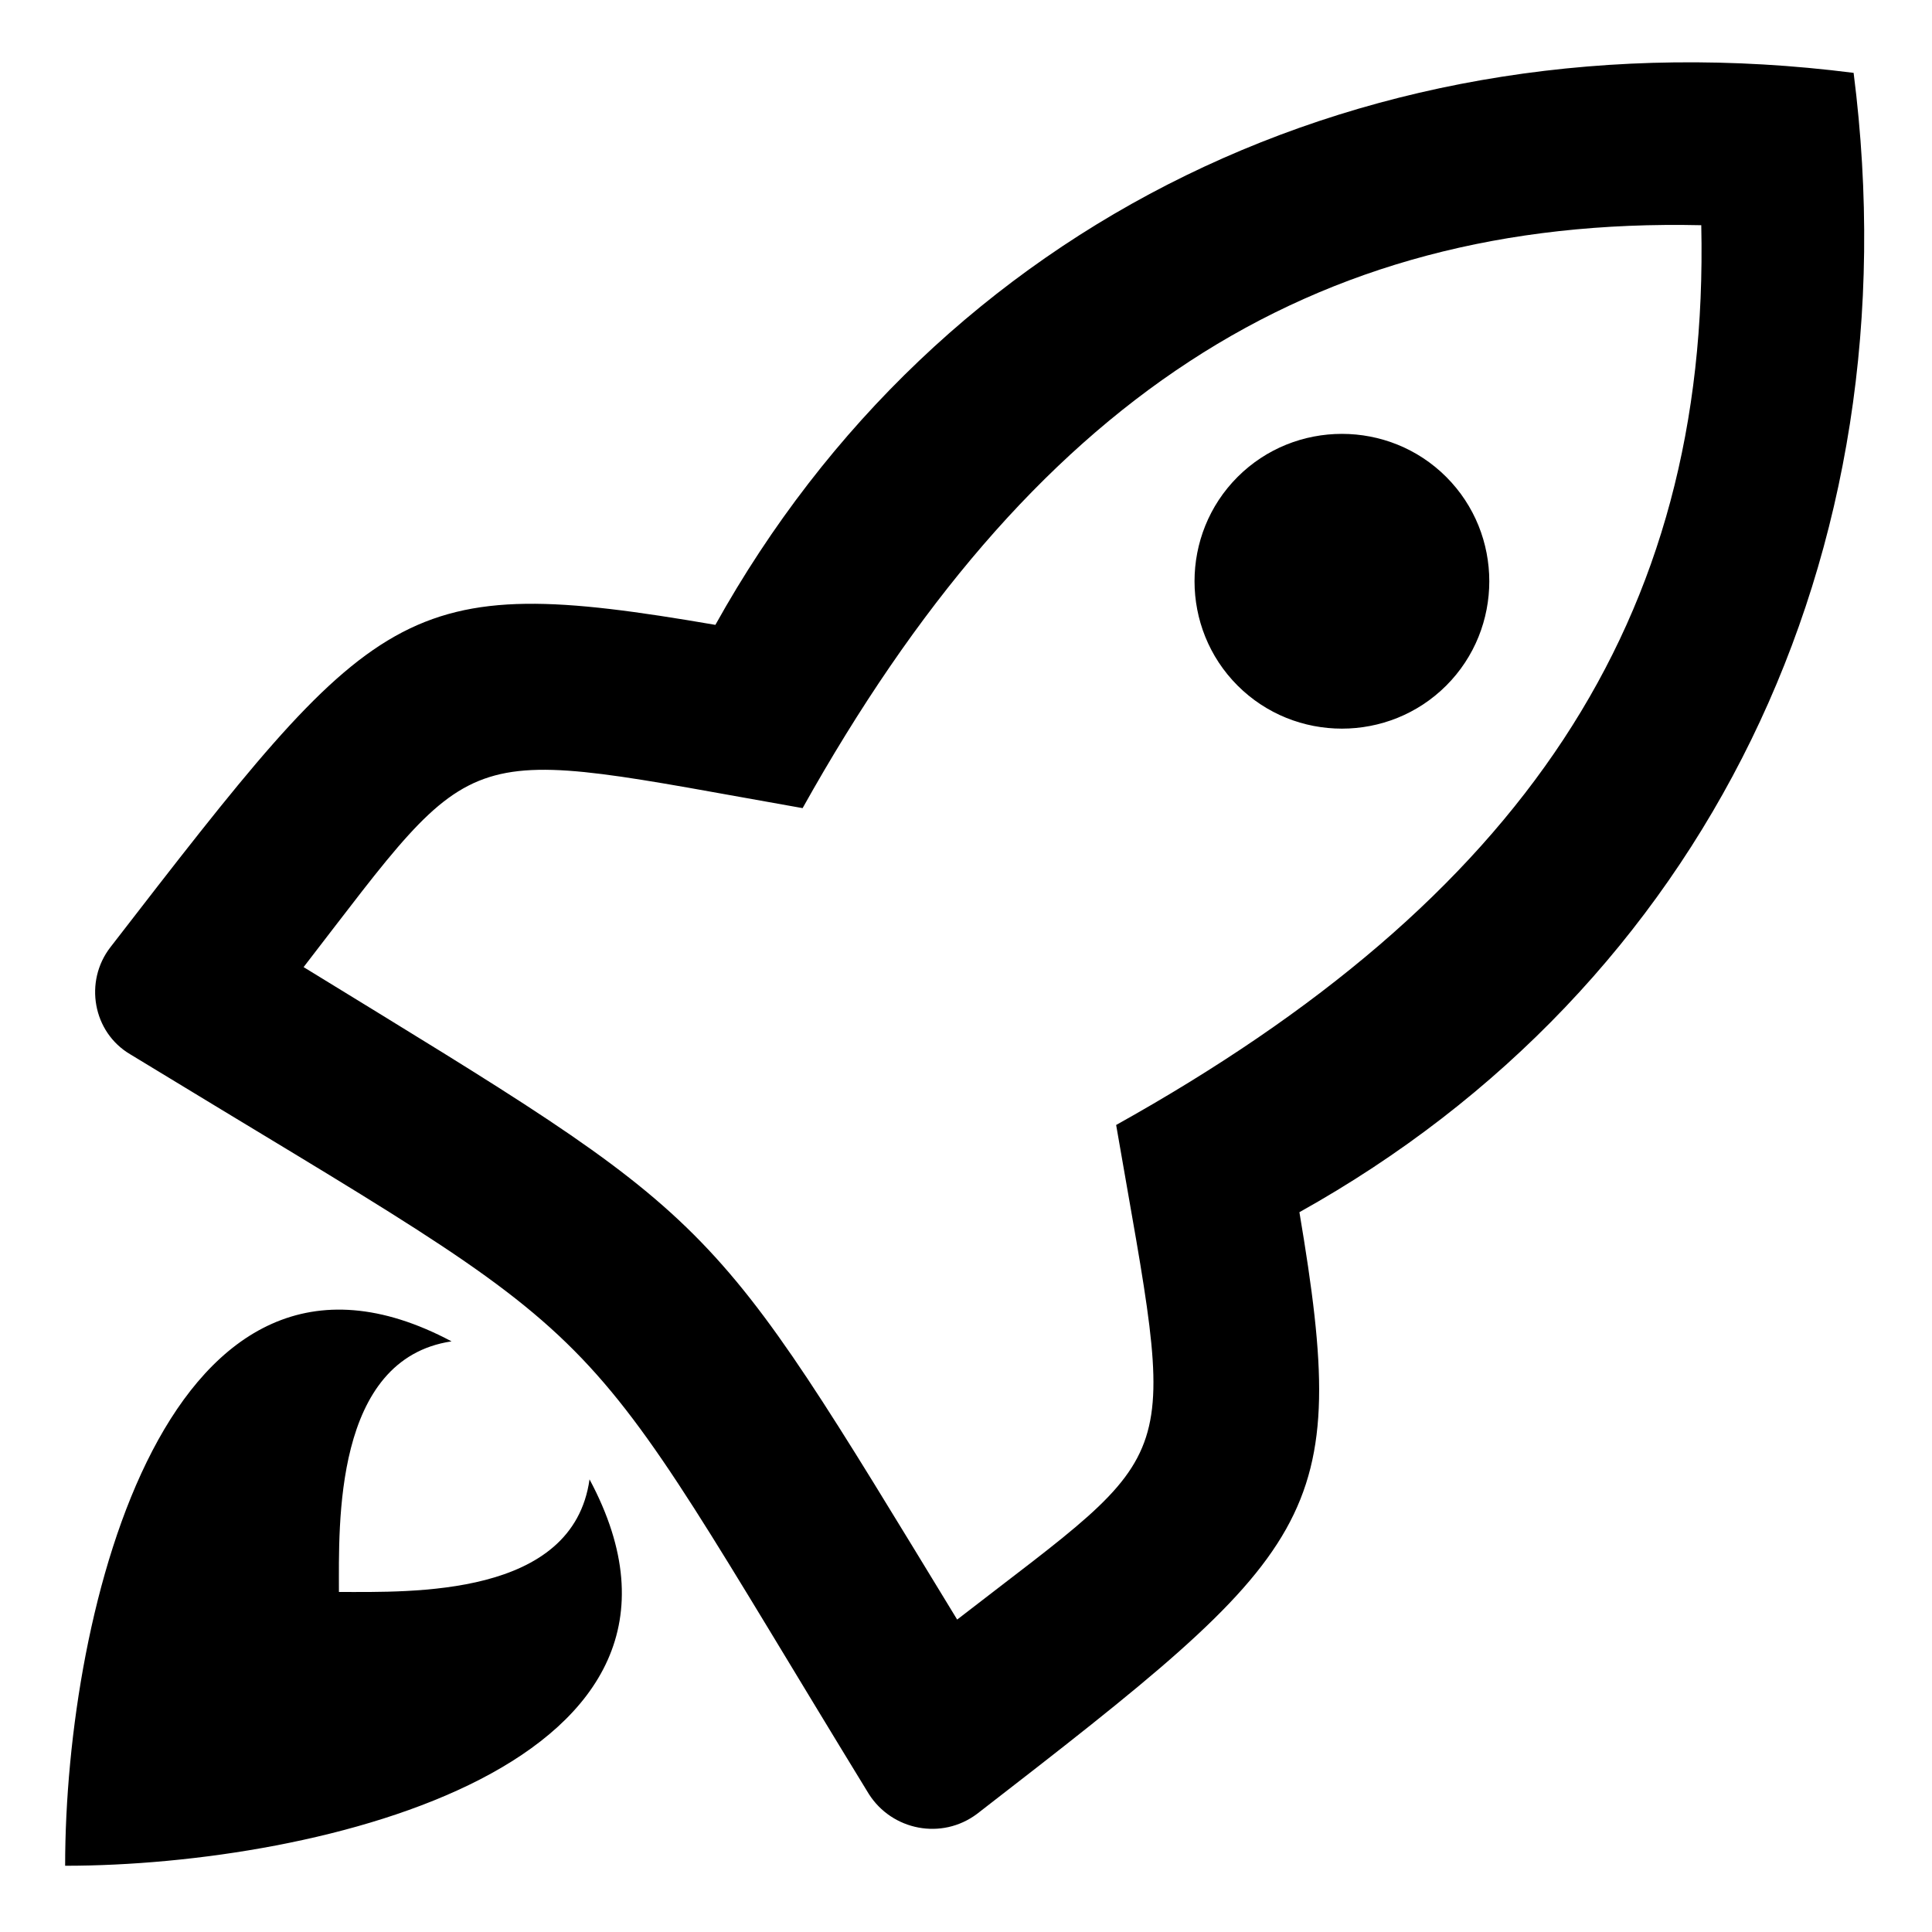 ﻿<?xml version="1.0" encoding="utf-8"?>
<svg version="1.1" xmlns:xlink="http://www.w3.org/1999/xlink" width="28px" height="28px" xmlns="http://www.w3.org/2000/svg">
  <defs>
    <pattern id="BGPattern" patternUnits="userSpaceOnUse" alignment="0 0" imageRepeat="None" />
    <mask fill="white" id="Clip504">
      <path d="M 18.832 17.568  C 19.584 22.032  19.12 22.448  14.16 26.288  C 13.648 26.672  12.928 26.528  12.592 26  C 8.096 18.656  9.264 19.776  1.888 15.28  C 1.344 14.96  1.216 14.224  1.6 13.728  C 5.472 8.72  5.808 8.272  10.368 9.056  C 13.6 3.248  19.824 0.16  26.864 1.056  C 27.76 8.08  24.688 14.304  18.832 17.568  Z M 4.4 14.016  C 10.528 17.776  10.192 17.44  13.872 23.472  C 17.216 20.88  17.056 21.408  16.176 16.304  C 22.032 13.04  24.784 9.008  24.656 3.264  C 18.96 3.136  14.912 5.84  11.632 11.712  C 6.56 10.816  7.008 10.64  4.4 14.016  Z M 20.96 9.936  C 20.128 10.768  18.768 10.768  17.936 9.936  C 17.104 9.104  17.104 7.744  17.936 6.912  C 18.768 6.08  20.128 6.08  20.96 6.912  C 21.792 7.744  21.792 9.104  20.96 9.936  Z M 8.544 21.44  C 10.752 25.568  4.64 27.04  0.944 27.04  C 0.944 23.312  2.448 17.264  6.544 19.44  C 4.832 19.696  4.912 22.096  4.912 23.072  C 5.968 23.072  8.304 23.152  8.544 21.44  Z " fill-rule="evenodd" />
    </mask>
  </defs>
  <g>
    <path d="M 18.832 17.568  C 19.584 22.032  19.12 22.448  14.16 26.288  C 13.648 26.672  12.928 26.528  12.592 26  C 8.096 18.656  9.264 19.776  1.888 15.28  C 1.344 14.96  1.216 14.224  1.6 13.728  C 5.472 8.72  5.808 8.272  10.368 9.056  C 13.6 3.248  19.824 0.16  26.864 1.056  C 27.76 8.08  24.688 14.304  18.832 17.568  Z M 4.4 14.016  C 10.528 17.776  10.192 17.44  13.872 23.472  C 17.216 20.88  17.056 21.408  16.176 16.304  C 22.032 13.04  24.784 9.008  24.656 3.264  C 18.96 3.136  14.912 5.84  11.632 11.712  C 6.56 10.816  7.008 10.64  4.4 14.016  Z M 20.96 9.936  C 20.128 10.768  18.768 10.768  17.936 9.936  C 17.104 9.104  17.104 7.744  17.936 6.912  C 18.768 6.08  20.128 6.08  20.96 6.912  C 21.792 7.744  21.792 9.104  20.96 9.936  Z M 8.544 21.44  C 10.752 25.568  4.64 27.04  0.944 27.04  C 0.944 23.312  2.448 17.264  6.544 19.44  C 4.832 19.696  4.912 22.096  4.912 23.072  C 5.968 23.072  8.304 23.152  8.544 21.44  Z " fill-rule="nonzero" fill="rgba(0, 0, 0, 1)" stroke="none" class="fill" />
    <path d="M 18.832 17.568  C 19.584 22.032  19.12 22.448  14.16 26.288  C 13.648 26.672  12.928 26.528  12.592 26  C 8.096 18.656  9.264 19.776  1.888 15.28  C 1.344 14.96  1.216 14.224  1.6 13.728  C 5.472 8.72  5.808 8.272  10.368 9.056  C 13.6 3.248  19.824 0.16  26.864 1.056  C 27.76 8.08  24.688 14.304  18.832 17.568  Z " stroke-width="0" stroke-dasharray="0" stroke="rgba(255, 255, 255, 0)" fill="none" class="stroke" mask="url(#Clip504)" />
    <path d="M 4.4 14.016  C 10.528 17.776  10.192 17.44  13.872 23.472  C 17.216 20.88  17.056 21.408  16.176 16.304  C 22.032 13.04  24.784 9.008  24.656 3.264  C 18.96 3.136  14.912 5.84  11.632 11.712  C 6.56 10.816  7.008 10.64  4.4 14.016  Z " stroke-width="0" stroke-dasharray="0" stroke="rgba(255, 255, 255, 0)" fill="none" class="stroke" mask="url(#Clip504)" />
    <path d="M 20.96 9.936  C 20.128 10.768  18.768 10.768  17.936 9.936  C 17.104 9.104  17.104 7.744  17.936 6.912  C 18.768 6.08  20.128 6.08  20.96 6.912  C 21.792 7.744  21.792 9.104  20.96 9.936  Z " stroke-width="0" stroke-dasharray="0" stroke="rgba(255, 255, 255, 0)" fill="none" class="stroke" mask="url(#Clip504)" />
    <path d="M 8.544 21.44  C 10.752 25.568  4.64 27.04  0.944 27.04  C 0.944 23.312  2.448 17.264  6.544 19.44  C 4.832 19.696  4.912 22.096  4.912 23.072  C 5.968 23.072  8.304 23.152  8.544 21.44  Z " stroke-width="0" stroke-dasharray="0" stroke="rgba(255, 255, 255, 0)" fill="none" class="stroke" mask="url(#Clip504)" />
  </g>
</svg>